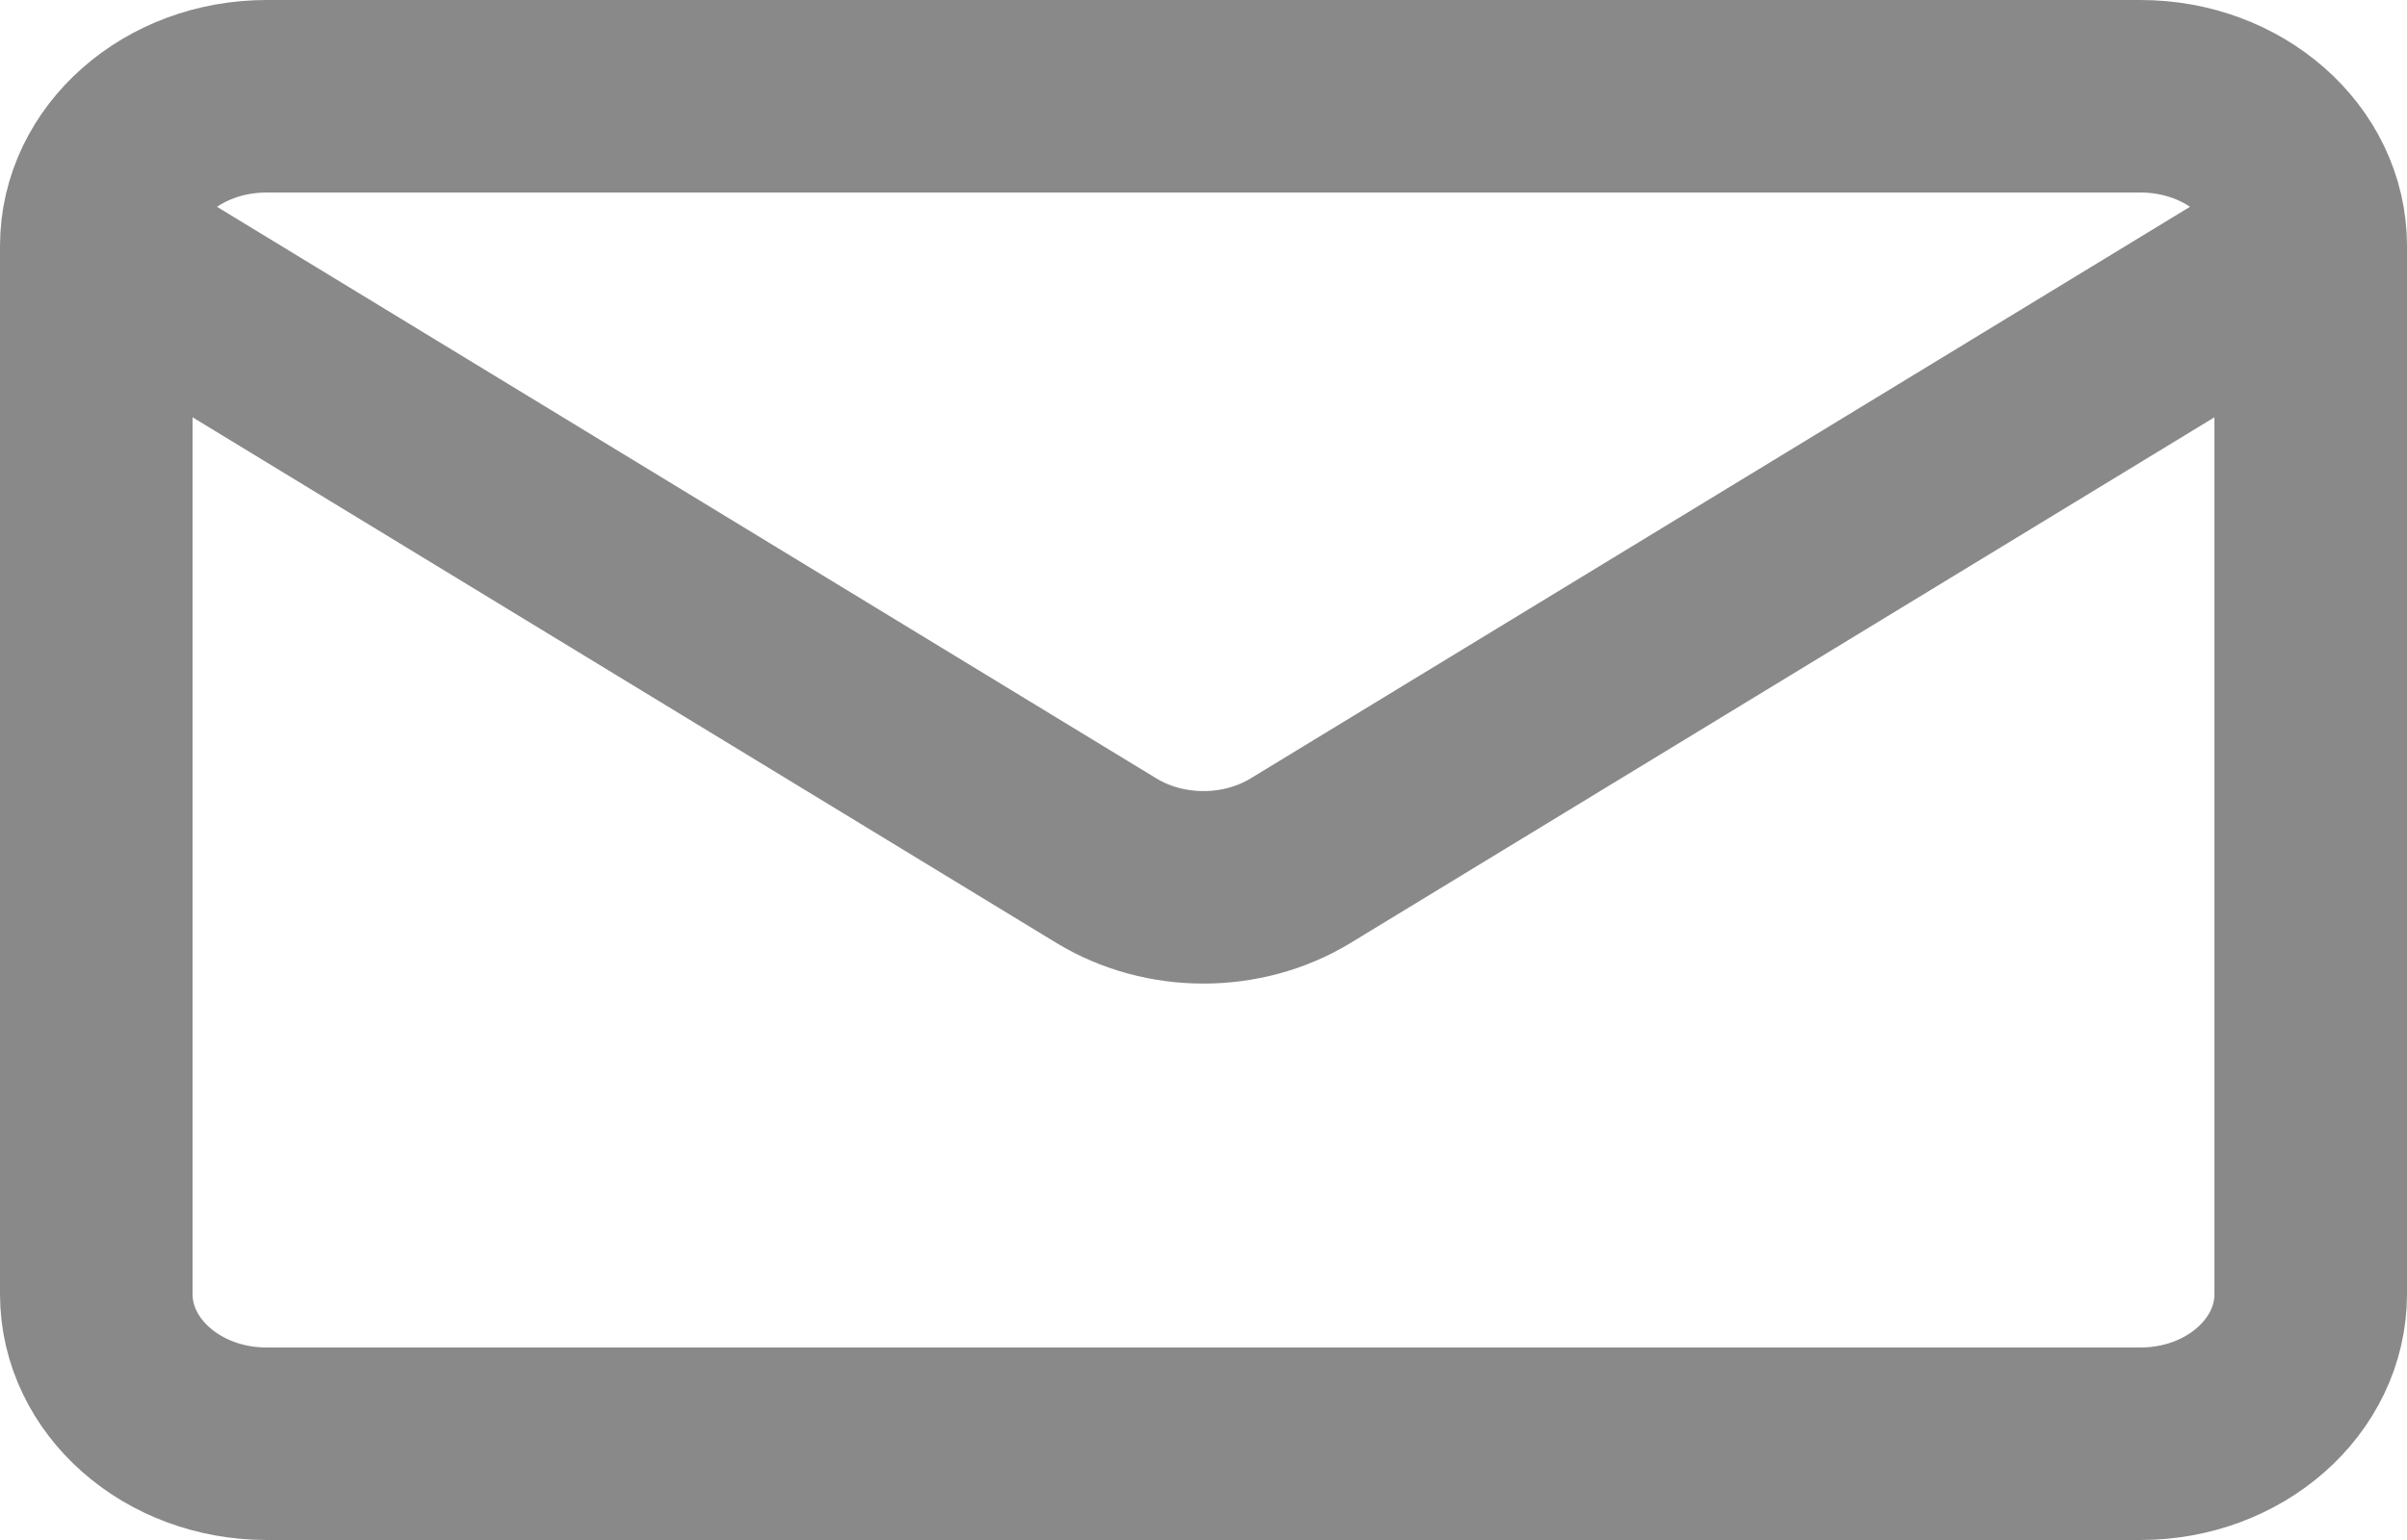 <svg width="25" height="16" viewBox="0 0 25 16" fill="none" xmlns="http://www.w3.org/2000/svg">
<path d="M24 2.556V13.444C24 14.304 23.208 15 22.231 15H2.769C1.792 15 1 14.304 1 13.444V2.556M24 2.556C24 1.696 23.208 1 22.231 1H2.769C1.792 1 1 1.696 1 2.556M24 2.556L13.507 8.943C12.901 9.311 12.099 9.311 11.493 8.943L1 2.556" stroke="#898989" stroke-width="2" stroke-linecap="round" stroke-linejoin="round"/>
</svg>
